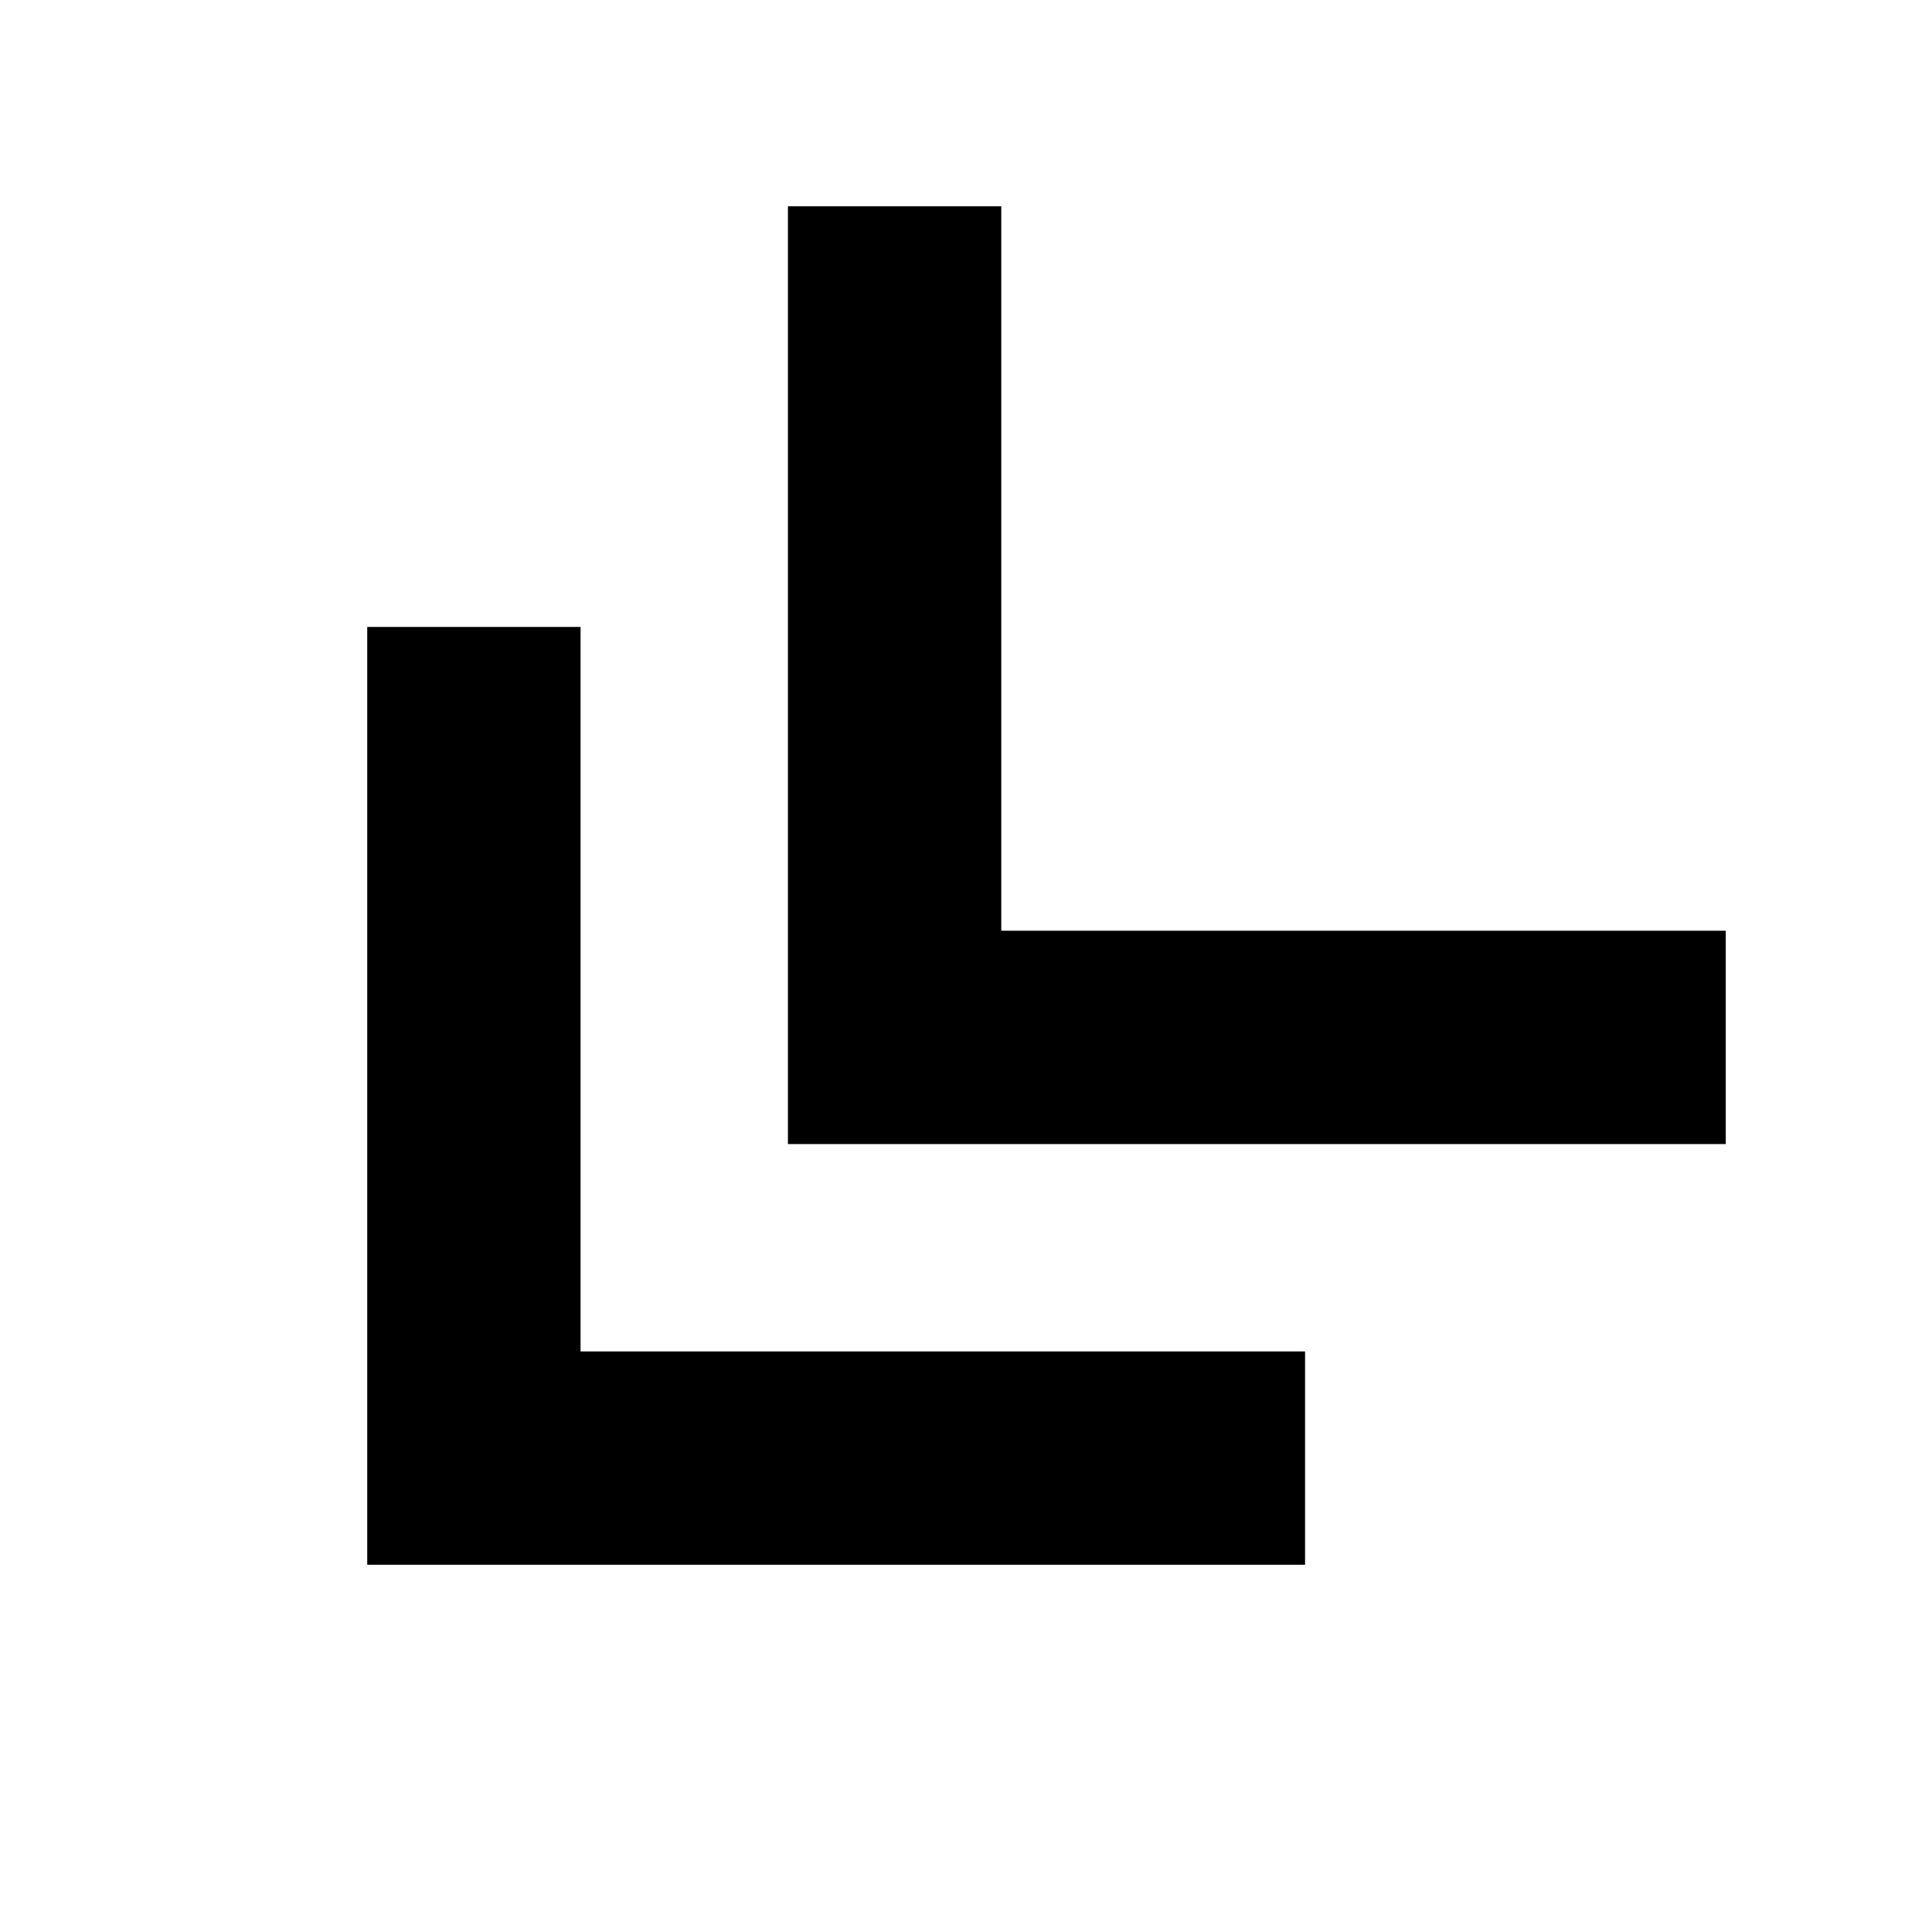 <svg xmlns="http://www.w3.org/2000/svg" height="24" viewBox="0 -960 960 960" width="24"><path d="M182.477-182.477v-466.002h106.002v360h360v106.002H182.477Zm209.044-209.044v-466.002h106.002v360h360v106.002H391.521Z"/></svg>